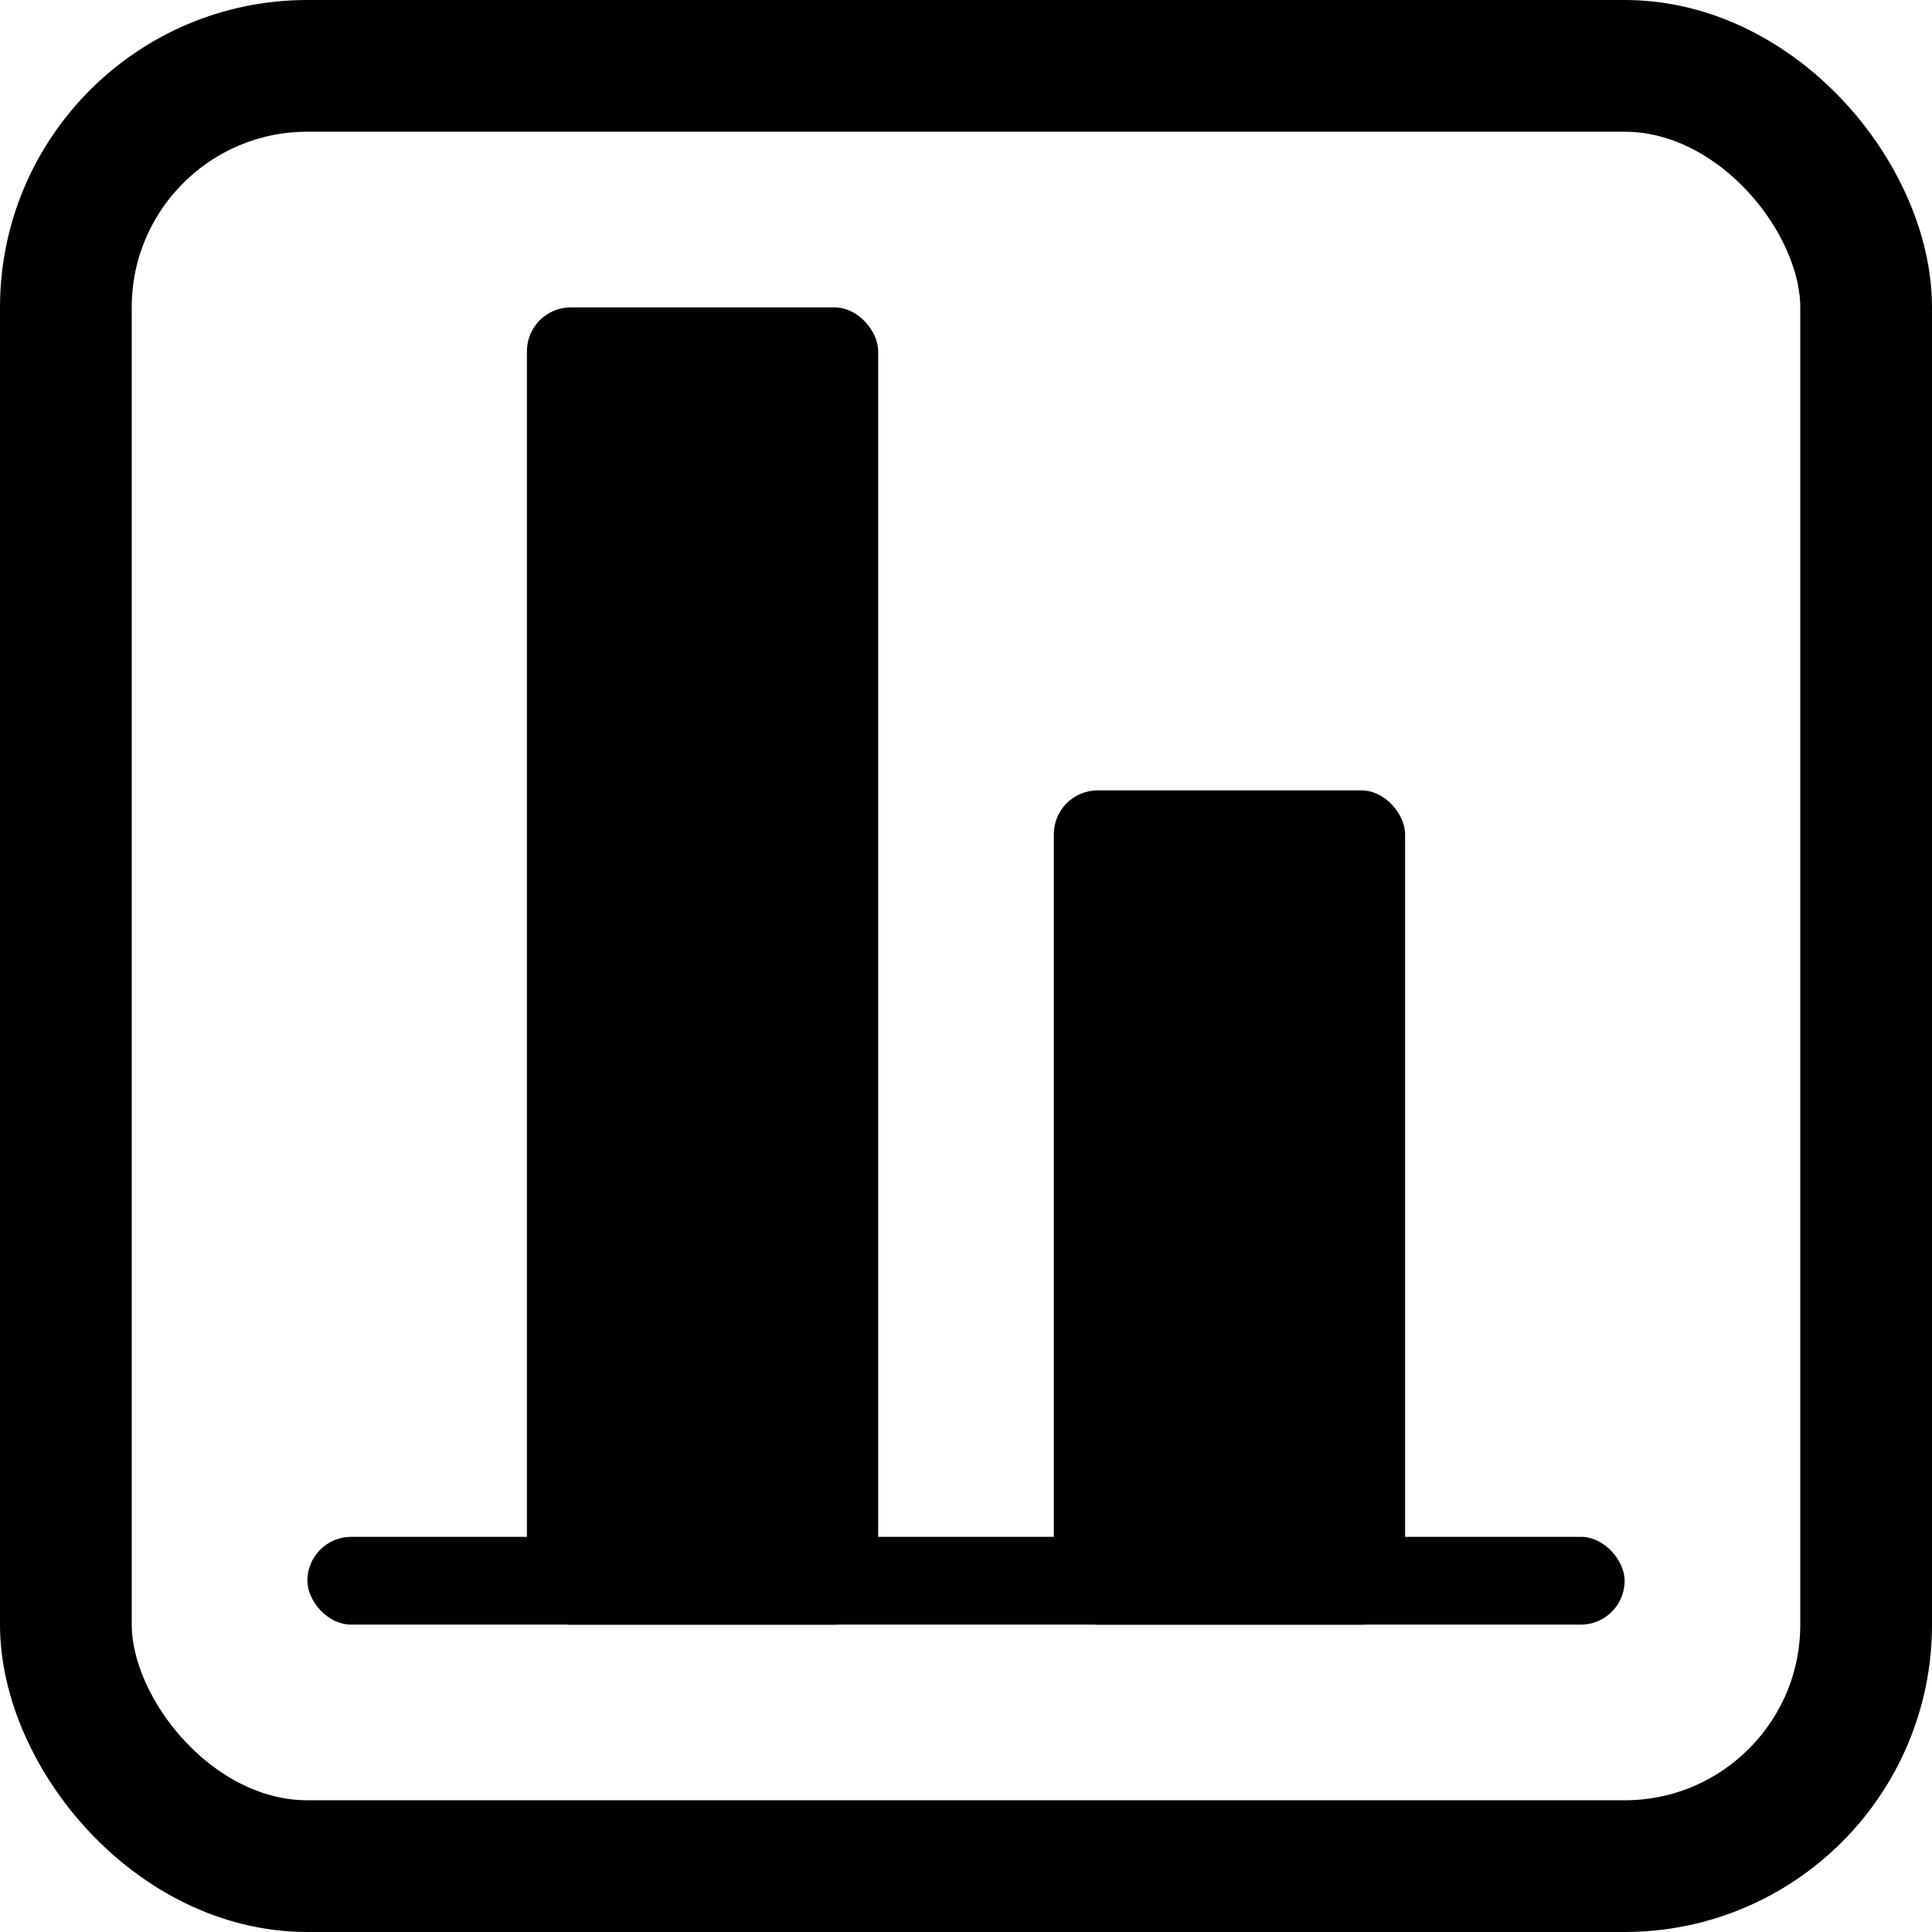 <svg width="44" height="44" viewBox="0 0 44 44" fill="none" xmlns="http://www.w3.org/2000/svg">
	<rect x="1.5" y="1.5" width="41" height="41" rx="5.5" stroke="currentColor" stroke-width="3"/>
	<rect x="12" y="7" width="8" height="30" rx="1" fill="currentColor"/>
	<rect x="24" y="18" width="8" height="19" rx="1" fill="currentColor"/>
	<rect x="7" y="35" width="30" height="2" rx="1" fill="currentColor"/>
</svg>
